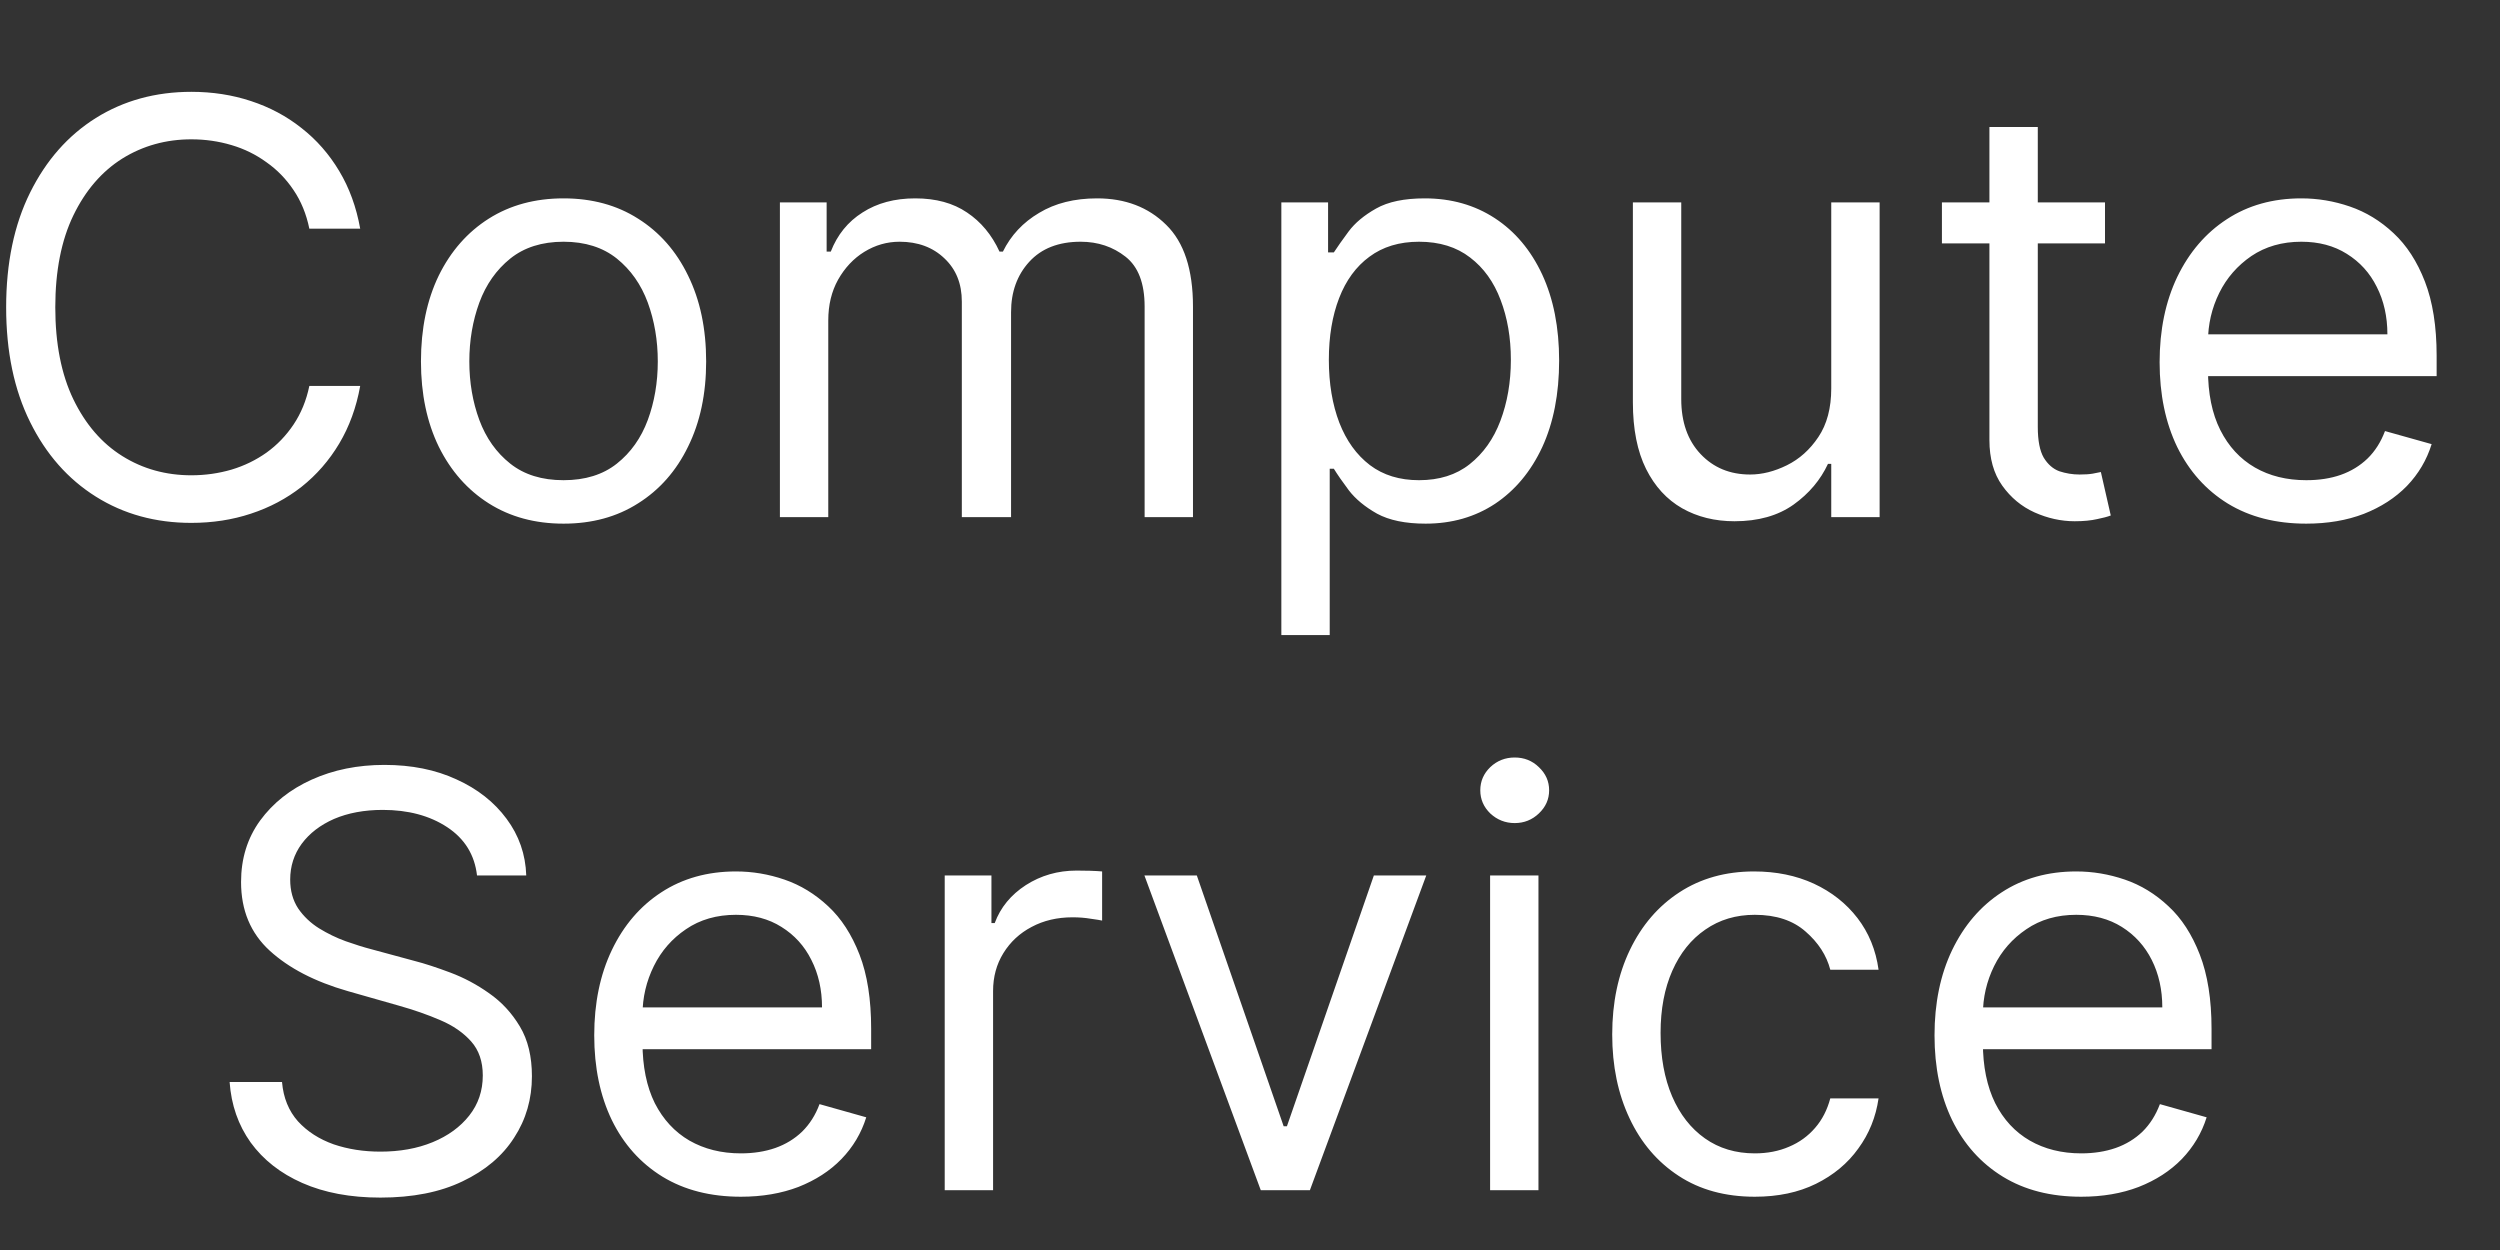 <svg width="26" height="13" viewBox="0 0 26 13" fill="none" xmlns="http://www.w3.org/2000/svg">
<rect x="0" y="0" width="26" height="13" fill="#333333" stroke="none"/>
<path d="M3.746 2.378H3.217C3.186 2.226 3.131 2.092 3.053 1.977C2.976 1.862 2.883 1.766 2.772 1.688C2.662 1.608 2.541 1.548 2.408 1.509C2.274 1.469 2.135 1.449 1.99 1.449C1.726 1.449 1.486 1.516 1.272 1.649C1.059 1.783 0.889 1.98 0.763 2.24C0.638 2.499 0.575 2.818 0.575 3.196C0.575 3.574 0.638 3.893 0.763 4.153C0.889 4.413 1.059 4.61 1.272 4.743C1.486 4.877 1.726 4.943 1.99 4.943C2.135 4.943 2.274 4.923 2.408 4.884C2.541 4.844 2.662 4.785 2.772 4.707C2.883 4.627 2.976 4.53 3.053 4.415C3.131 4.298 3.186 4.165 3.217 4.014H3.746C3.706 4.237 3.633 4.437 3.528 4.613C3.423 4.789 3.292 4.939 3.136 5.063C2.98 5.185 2.805 5.278 2.61 5.342C2.417 5.406 2.21 5.438 1.99 5.438C1.618 5.438 1.287 5.347 0.997 5.165C0.707 4.983 0.479 4.725 0.313 4.389C0.147 4.054 0.064 3.656 0.064 3.196C0.064 2.736 0.147 2.338 0.313 2.003C0.479 1.668 0.707 1.409 0.997 1.227C1.287 1.046 1.618 0.955 1.99 0.955C2.21 0.955 2.417 0.987 2.61 1.051C2.805 1.115 2.98 1.208 3.136 1.332C3.292 1.454 3.423 1.603 3.528 1.779C3.633 1.954 3.706 2.154 3.746 2.378ZM5.861 5.446C5.565 5.446 5.306 5.376 5.083 5.235C4.862 5.095 4.688 4.898 4.563 4.645C4.44 4.392 4.378 4.097 4.378 3.759C4.378 3.418 4.44 3.12 4.563 2.866C4.688 2.612 4.862 2.414 5.083 2.274C5.306 2.133 5.565 2.063 5.861 2.063C6.156 2.063 6.415 2.133 6.636 2.274C6.859 2.414 7.033 2.612 7.156 2.866C7.281 3.12 7.344 3.418 7.344 3.759C7.344 4.097 7.281 4.392 7.156 4.645C7.033 4.898 6.859 5.095 6.636 5.235C6.415 5.376 6.156 5.446 5.861 5.446ZM5.861 4.994C6.085 4.994 6.27 4.937 6.415 4.822C6.56 4.707 6.667 4.556 6.737 4.368C6.806 4.181 6.841 3.977 6.841 3.759C6.841 3.54 6.806 3.336 6.737 3.147C6.667 2.958 6.56 2.806 6.415 2.689C6.27 2.573 6.085 2.514 5.861 2.514C5.636 2.514 5.452 2.573 5.307 2.689C5.162 2.806 5.055 2.958 4.985 3.147C4.916 3.336 4.881 3.54 4.881 3.759C4.881 3.977 4.916 4.181 4.985 4.368C5.055 4.556 5.162 4.707 5.307 4.822C5.452 4.937 5.636 4.994 5.861 4.994ZM8.111 5.378V2.105H8.597V2.617H8.64C8.708 2.442 8.818 2.306 8.97 2.21C9.122 2.112 9.305 2.063 9.518 2.063C9.734 2.063 9.913 2.112 10.057 2.21C10.201 2.306 10.315 2.442 10.395 2.617H10.43C10.513 2.448 10.639 2.313 10.807 2.214C10.974 2.113 11.175 2.063 11.41 2.063C11.702 2.063 11.942 2.154 12.128 2.338C12.314 2.519 12.407 2.803 12.407 3.188V5.378H11.904V3.188C11.904 2.946 11.838 2.774 11.706 2.67C11.574 2.566 11.418 2.514 11.239 2.514C11.009 2.514 10.831 2.584 10.704 2.723C10.578 2.861 10.515 3.036 10.515 3.247V5.378H10.003V3.137C10.003 2.95 9.943 2.801 9.822 2.687C9.702 2.572 9.546 2.514 9.356 2.514C9.225 2.514 9.103 2.549 8.989 2.619C8.877 2.688 8.786 2.785 8.716 2.909C8.648 3.031 8.614 3.172 8.614 3.333V5.378H8.111ZM13.326 6.605V2.105H13.812V2.625H13.872C13.909 2.568 13.96 2.496 14.025 2.408C14.092 2.318 14.187 2.239 14.311 2.169C14.436 2.098 14.605 2.063 14.818 2.063C15.093 2.063 15.336 2.132 15.546 2.269C15.757 2.407 15.921 2.602 16.039 2.855C16.156 3.108 16.215 3.406 16.215 3.75C16.215 4.097 16.156 4.397 16.039 4.651C15.921 4.904 15.757 5.1 15.549 5.239C15.34 5.377 15.099 5.446 14.826 5.446C14.616 5.446 14.448 5.411 14.321 5.342C14.195 5.271 14.098 5.19 14.029 5.101C13.961 5.01 13.909 4.935 13.872 4.875H13.829V6.605H13.326ZM13.82 3.742C13.82 3.989 13.857 4.207 13.929 4.396C14.002 4.583 14.107 4.73 14.247 4.837C14.386 4.942 14.556 4.994 14.758 4.994C14.968 4.994 15.144 4.939 15.284 4.828C15.426 4.716 15.533 4.565 15.604 4.377C15.676 4.186 15.713 3.975 15.713 3.742C15.713 3.512 15.677 3.304 15.606 3.119C15.536 2.933 15.431 2.786 15.289 2.678C15.148 2.569 14.971 2.514 14.758 2.514C14.553 2.514 14.382 2.566 14.242 2.67C14.103 2.772 13.998 2.916 13.927 3.1C13.856 3.284 13.82 3.497 13.82 3.742ZM19.045 4.04V2.105H19.548V5.378H19.045V4.824H19.011C18.934 4.99 18.815 5.132 18.653 5.248C18.491 5.363 18.286 5.421 18.039 5.421C17.835 5.421 17.653 5.376 17.494 5.286C17.335 5.195 17.21 5.059 17.119 4.877C17.028 4.694 16.982 4.463 16.982 4.185V2.105H17.485V4.151C17.485 4.389 17.552 4.58 17.686 4.722C17.82 4.864 17.992 4.935 18.201 4.935C18.326 4.935 18.453 4.903 18.583 4.839C18.713 4.775 18.823 4.677 18.911 4.545C19 4.413 19.045 4.244 19.045 4.04ZM21.892 2.105V2.531H20.196V2.105H21.892ZM20.69 1.321H21.193V4.44C21.193 4.583 21.214 4.689 21.255 4.76C21.298 4.83 21.352 4.877 21.417 4.901C21.484 4.923 21.554 4.935 21.628 4.935C21.683 4.935 21.729 4.932 21.764 4.926C21.8 4.919 21.828 4.913 21.849 4.909L21.952 5.361C21.918 5.374 21.87 5.387 21.809 5.399C21.748 5.413 21.671 5.421 21.577 5.421C21.435 5.421 21.296 5.39 21.159 5.329C21.024 5.268 20.912 5.175 20.823 5.05C20.734 4.925 20.69 4.767 20.69 4.577V1.321ZM23.985 5.446C23.67 5.446 23.398 5.377 23.169 5.237C22.942 5.097 22.767 4.901 22.643 4.649C22.521 4.396 22.46 4.102 22.46 3.767C22.46 3.432 22.521 3.137 22.643 2.881C22.767 2.624 22.939 2.423 23.159 2.28C23.38 2.135 23.639 2.063 23.934 2.063C24.105 2.063 24.273 2.091 24.439 2.148C24.605 2.205 24.757 2.297 24.893 2.425C25.029 2.551 25.138 2.719 25.219 2.928C25.3 3.137 25.341 3.394 25.341 3.699V3.912H22.818V3.477H24.829C24.829 3.293 24.792 3.128 24.718 2.983C24.646 2.838 24.542 2.724 24.407 2.64C24.274 2.556 24.116 2.514 23.934 2.514C23.734 2.514 23.561 2.564 23.414 2.663C23.27 2.762 23.158 2.889 23.08 3.047C23.002 3.205 22.963 3.374 22.963 3.554V3.844C22.963 4.091 23.005 4.301 23.091 4.472C23.177 4.643 23.297 4.773 23.451 4.862C23.604 4.95 23.782 4.994 23.985 4.994C24.118 4.994 24.237 4.976 24.343 4.939C24.451 4.901 24.544 4.844 24.622 4.769C24.701 4.692 24.761 4.597 24.804 4.483L25.289 4.619C25.238 4.784 25.152 4.929 25.032 5.054C24.911 5.178 24.762 5.274 24.584 5.344C24.407 5.412 24.207 5.446 23.985 5.446ZM4.961 9.105C4.936 8.889 4.832 8.722 4.65 8.602C4.469 8.483 4.245 8.423 3.981 8.423C3.788 8.423 3.619 8.455 3.474 8.517C3.331 8.58 3.219 8.666 3.138 8.775C3.058 8.884 3.018 9.009 3.018 9.148C3.018 9.264 3.046 9.364 3.101 9.448C3.158 9.531 3.231 9.6 3.319 9.655C3.407 9.709 3.499 9.754 3.596 9.789C3.692 9.823 3.781 9.851 3.862 9.872L4.305 9.992C4.419 10.021 4.545 10.063 4.684 10.115C4.825 10.168 4.959 10.239 5.087 10.33C5.216 10.42 5.323 10.535 5.407 10.676C5.491 10.816 5.532 10.989 5.532 11.193C5.532 11.429 5.471 11.642 5.347 11.832C5.225 12.023 5.046 12.174 4.81 12.286C4.576 12.399 4.291 12.455 3.956 12.455C3.643 12.455 3.373 12.404 3.144 12.303C2.917 12.203 2.738 12.062 2.607 11.882C2.478 11.701 2.405 11.492 2.388 11.253H2.933C2.947 11.418 3.003 11.554 3.099 11.662C3.197 11.769 3.321 11.848 3.47 11.901C3.62 11.952 3.782 11.977 3.956 11.977C4.157 11.977 4.339 11.945 4.499 11.879C4.66 11.813 4.787 11.72 4.88 11.602C4.974 11.483 5.021 11.344 5.021 11.185C5.021 11.04 4.981 10.922 4.9 10.831C4.819 10.74 4.712 10.666 4.58 10.61C4.448 10.553 4.305 10.503 4.152 10.46L3.615 10.307C3.274 10.209 3.004 10.069 2.805 9.887C2.606 9.705 2.507 9.467 2.507 9.173C2.507 8.929 2.573 8.716 2.705 8.534C2.839 8.351 3.018 8.209 3.242 8.108C3.468 8.006 3.72 7.955 3.998 7.955C4.28 7.955 4.53 8.005 4.748 8.106C4.967 8.205 5.14 8.342 5.268 8.515C5.397 8.688 5.466 8.885 5.473 9.105H4.961ZM7.705 12.446C7.39 12.446 7.118 12.377 6.889 12.237C6.662 12.097 6.486 11.901 6.363 11.649C6.241 11.396 6.18 11.102 6.18 10.767C6.18 10.432 6.241 10.136 6.363 9.881C6.486 9.624 6.658 9.423 6.878 9.28C7.1 9.135 7.359 9.063 7.654 9.063C7.825 9.063 7.993 9.091 8.159 9.148C8.325 9.205 8.476 9.297 8.613 9.425C8.749 9.551 8.858 9.719 8.939 9.928C9.02 10.136 9.06 10.394 9.06 10.699V10.912H6.538V10.477H8.549C8.549 10.293 8.512 10.128 8.438 9.983C8.366 9.838 8.262 9.724 8.127 9.64C7.994 9.556 7.836 9.514 7.654 9.514C7.454 9.514 7.28 9.564 7.134 9.664C6.989 9.762 6.878 9.889 6.8 10.047C6.722 10.205 6.682 10.374 6.682 10.554V10.844C6.682 11.091 6.725 11.301 6.81 11.473C6.897 11.643 7.017 11.773 7.17 11.862C7.324 11.95 7.502 11.995 7.705 11.995C7.837 11.995 7.957 11.976 8.063 11.939C8.171 11.901 8.264 11.844 8.342 11.769C8.42 11.692 8.481 11.597 8.523 11.483L9.009 11.62C8.958 11.784 8.872 11.929 8.751 12.054C8.631 12.178 8.481 12.274 8.304 12.344C8.126 12.412 7.927 12.446 7.705 12.446ZM9.825 12.378V9.105H10.311V9.6H10.345C10.405 9.438 10.513 9.306 10.669 9.205C10.825 9.105 11.001 9.054 11.197 9.054C11.234 9.054 11.28 9.055 11.336 9.056C11.391 9.058 11.433 9.06 11.462 9.063V9.574C11.444 9.57 11.405 9.563 11.344 9.555C11.285 9.545 11.222 9.54 11.155 9.54C10.996 9.54 10.854 9.573 10.729 9.64C10.605 9.705 10.507 9.796 10.435 9.913C10.364 10.028 10.328 10.159 10.328 10.307V12.378H9.825ZM14.833 9.105L13.623 12.378H13.112L11.902 9.105H12.447L13.35 11.713H13.384L14.288 9.105H14.833ZM15.497 12.378V9.105H16V12.378H15.497ZM15.753 8.56C15.655 8.56 15.57 8.526 15.499 8.46C15.43 8.393 15.395 8.313 15.395 8.219C15.395 8.125 15.43 8.045 15.499 7.978C15.57 7.911 15.655 7.878 15.753 7.878C15.851 7.878 15.935 7.911 16.004 7.978C16.075 8.045 16.111 8.125 16.111 8.219C16.111 8.313 16.075 8.393 16.004 8.46C15.935 8.526 15.851 8.56 15.753 8.56ZM18.25 12.446C17.944 12.446 17.679 12.374 17.458 12.229C17.236 12.084 17.066 11.884 16.947 11.63C16.827 11.376 16.767 11.085 16.767 10.759C16.767 10.426 16.829 10.133 16.951 9.879C17.074 9.623 17.246 9.423 17.466 9.28C17.688 9.135 17.947 9.063 18.242 9.063C18.472 9.063 18.679 9.105 18.864 9.19C19.049 9.276 19.2 9.395 19.318 9.548C19.436 9.702 19.509 9.881 19.537 10.085H19.035C18.996 9.936 18.911 9.804 18.779 9.689C18.648 9.573 18.472 9.514 18.25 9.514C18.054 9.514 17.883 9.565 17.735 9.668C17.588 9.769 17.474 9.911 17.392 10.096C17.311 10.279 17.27 10.495 17.27 10.742C17.27 10.995 17.31 11.215 17.39 11.402C17.471 11.59 17.584 11.735 17.731 11.839C17.878 11.943 18.052 11.995 18.25 11.995C18.381 11.995 18.5 11.972 18.606 11.926C18.713 11.881 18.803 11.816 18.877 11.73C18.951 11.645 19.003 11.543 19.035 11.423H19.537C19.509 11.617 19.439 11.791 19.326 11.945C19.216 12.099 19.069 12.221 18.885 12.312C18.704 12.401 18.492 12.446 18.25 12.446ZM21.645 12.446C21.329 12.446 21.057 12.377 20.829 12.237C20.601 12.097 20.426 11.901 20.302 11.649C20.18 11.396 20.119 11.102 20.119 10.767C20.119 10.432 20.18 10.136 20.302 9.881C20.426 9.624 20.598 9.423 20.818 9.28C21.04 9.135 21.298 9.063 21.593 9.063C21.764 9.063 21.932 9.091 22.099 9.148C22.265 9.205 22.416 9.297 22.552 9.425C22.689 9.551 22.797 9.719 22.878 9.928C22.959 10.136 23 10.394 23 10.699V10.912H20.477V10.477H22.488C22.488 10.293 22.451 10.128 22.378 9.983C22.305 9.838 22.201 9.724 22.067 9.64C21.933 9.556 21.775 9.514 21.593 9.514C21.393 9.514 21.22 9.564 21.074 9.664C20.929 9.762 20.817 9.889 20.739 10.047C20.661 10.205 20.622 10.374 20.622 10.554V10.844C20.622 11.091 20.665 11.301 20.75 11.473C20.836 11.643 20.956 11.773 21.11 11.862C21.263 11.95 21.442 11.995 21.645 11.995C21.777 11.995 21.896 11.976 22.003 11.939C22.111 11.901 22.204 11.844 22.282 11.769C22.36 11.692 22.42 11.597 22.463 11.483L22.949 11.62C22.898 11.784 22.811 11.929 22.691 12.054C22.57 12.178 22.421 12.274 22.243 12.344C22.066 12.412 21.866 12.446 21.645 12.446Z" fill="white"/>
</svg>
